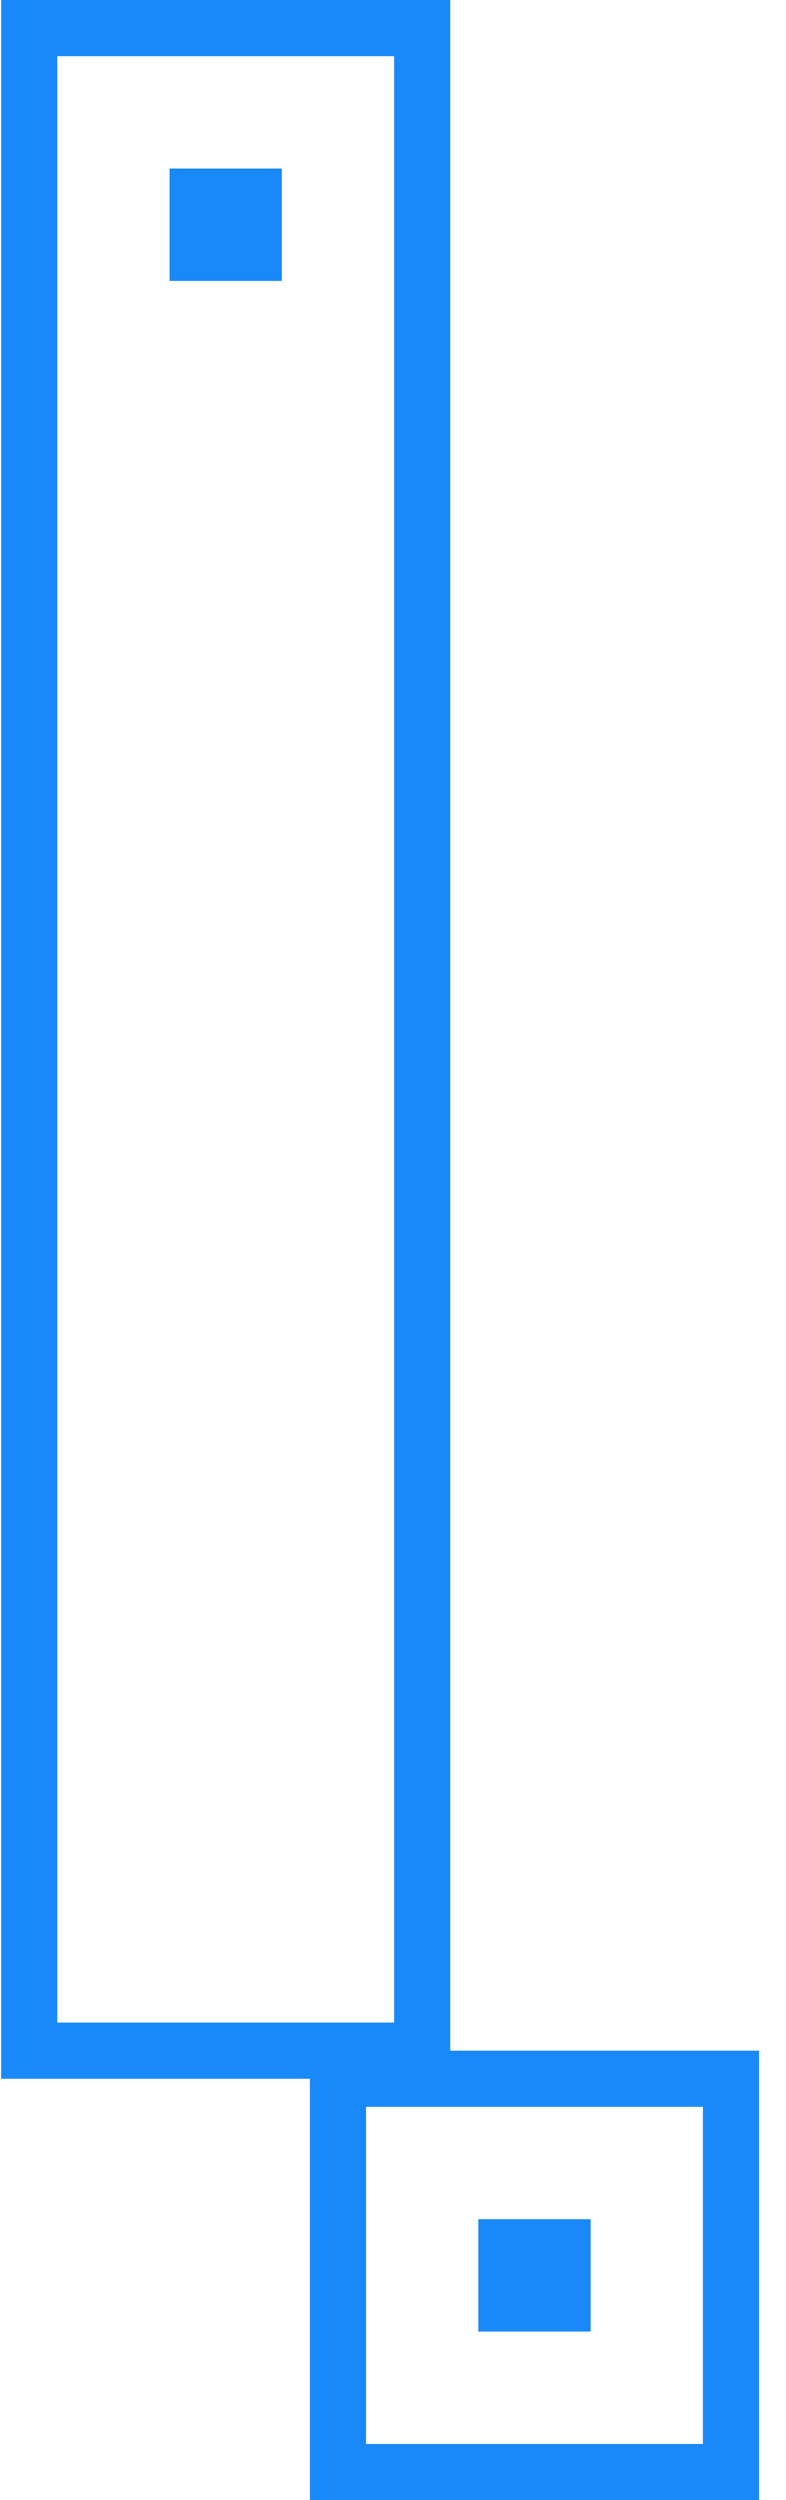 <?xml version="1.0" encoding="UTF-8"?>
<svg width="28px" height="89px" viewBox="0 0 28 89" version="1.1" xmlns="http://www.w3.org/2000/svg" xmlns:xlink="http://www.w3.org/1999/xlink">
    <title>导视图标-产品介绍</title>
    <g id="页面-1" stroke="none" stroke-width="1" fill="none" fill-rule="evenodd">
        <g id="虚拟星空--light" transform="translate(-116, -1662)">
            <g id="编组-15" transform="translate(116.04, 1660)">
                <g id="导视图标-产品介绍" transform="translate(0, 2)">
                    <g id="编组-14" transform="translate(11, 73)">
                        <rect id="矩形" stroke="#1989FA" stroke-width="2" x="1" y="1" width="14" height="14"></rect>
                        <rect id="矩形" fill="#1989FA" x="6" y="6" width="4" height="4"></rect>
                    </g>
                    <g id="编组-13">
                        <rect id="矩形备份-5" stroke="#1989FA" stroke-width="2" x="1" y="1" width="14" height="72"></rect>
                        <rect id="矩形备份-8" fill="#1989FA" x="6" y="6" width="4" height="4"></rect>
                    </g>
                </g>
            </g>
        </g>
    </g>
</svg>